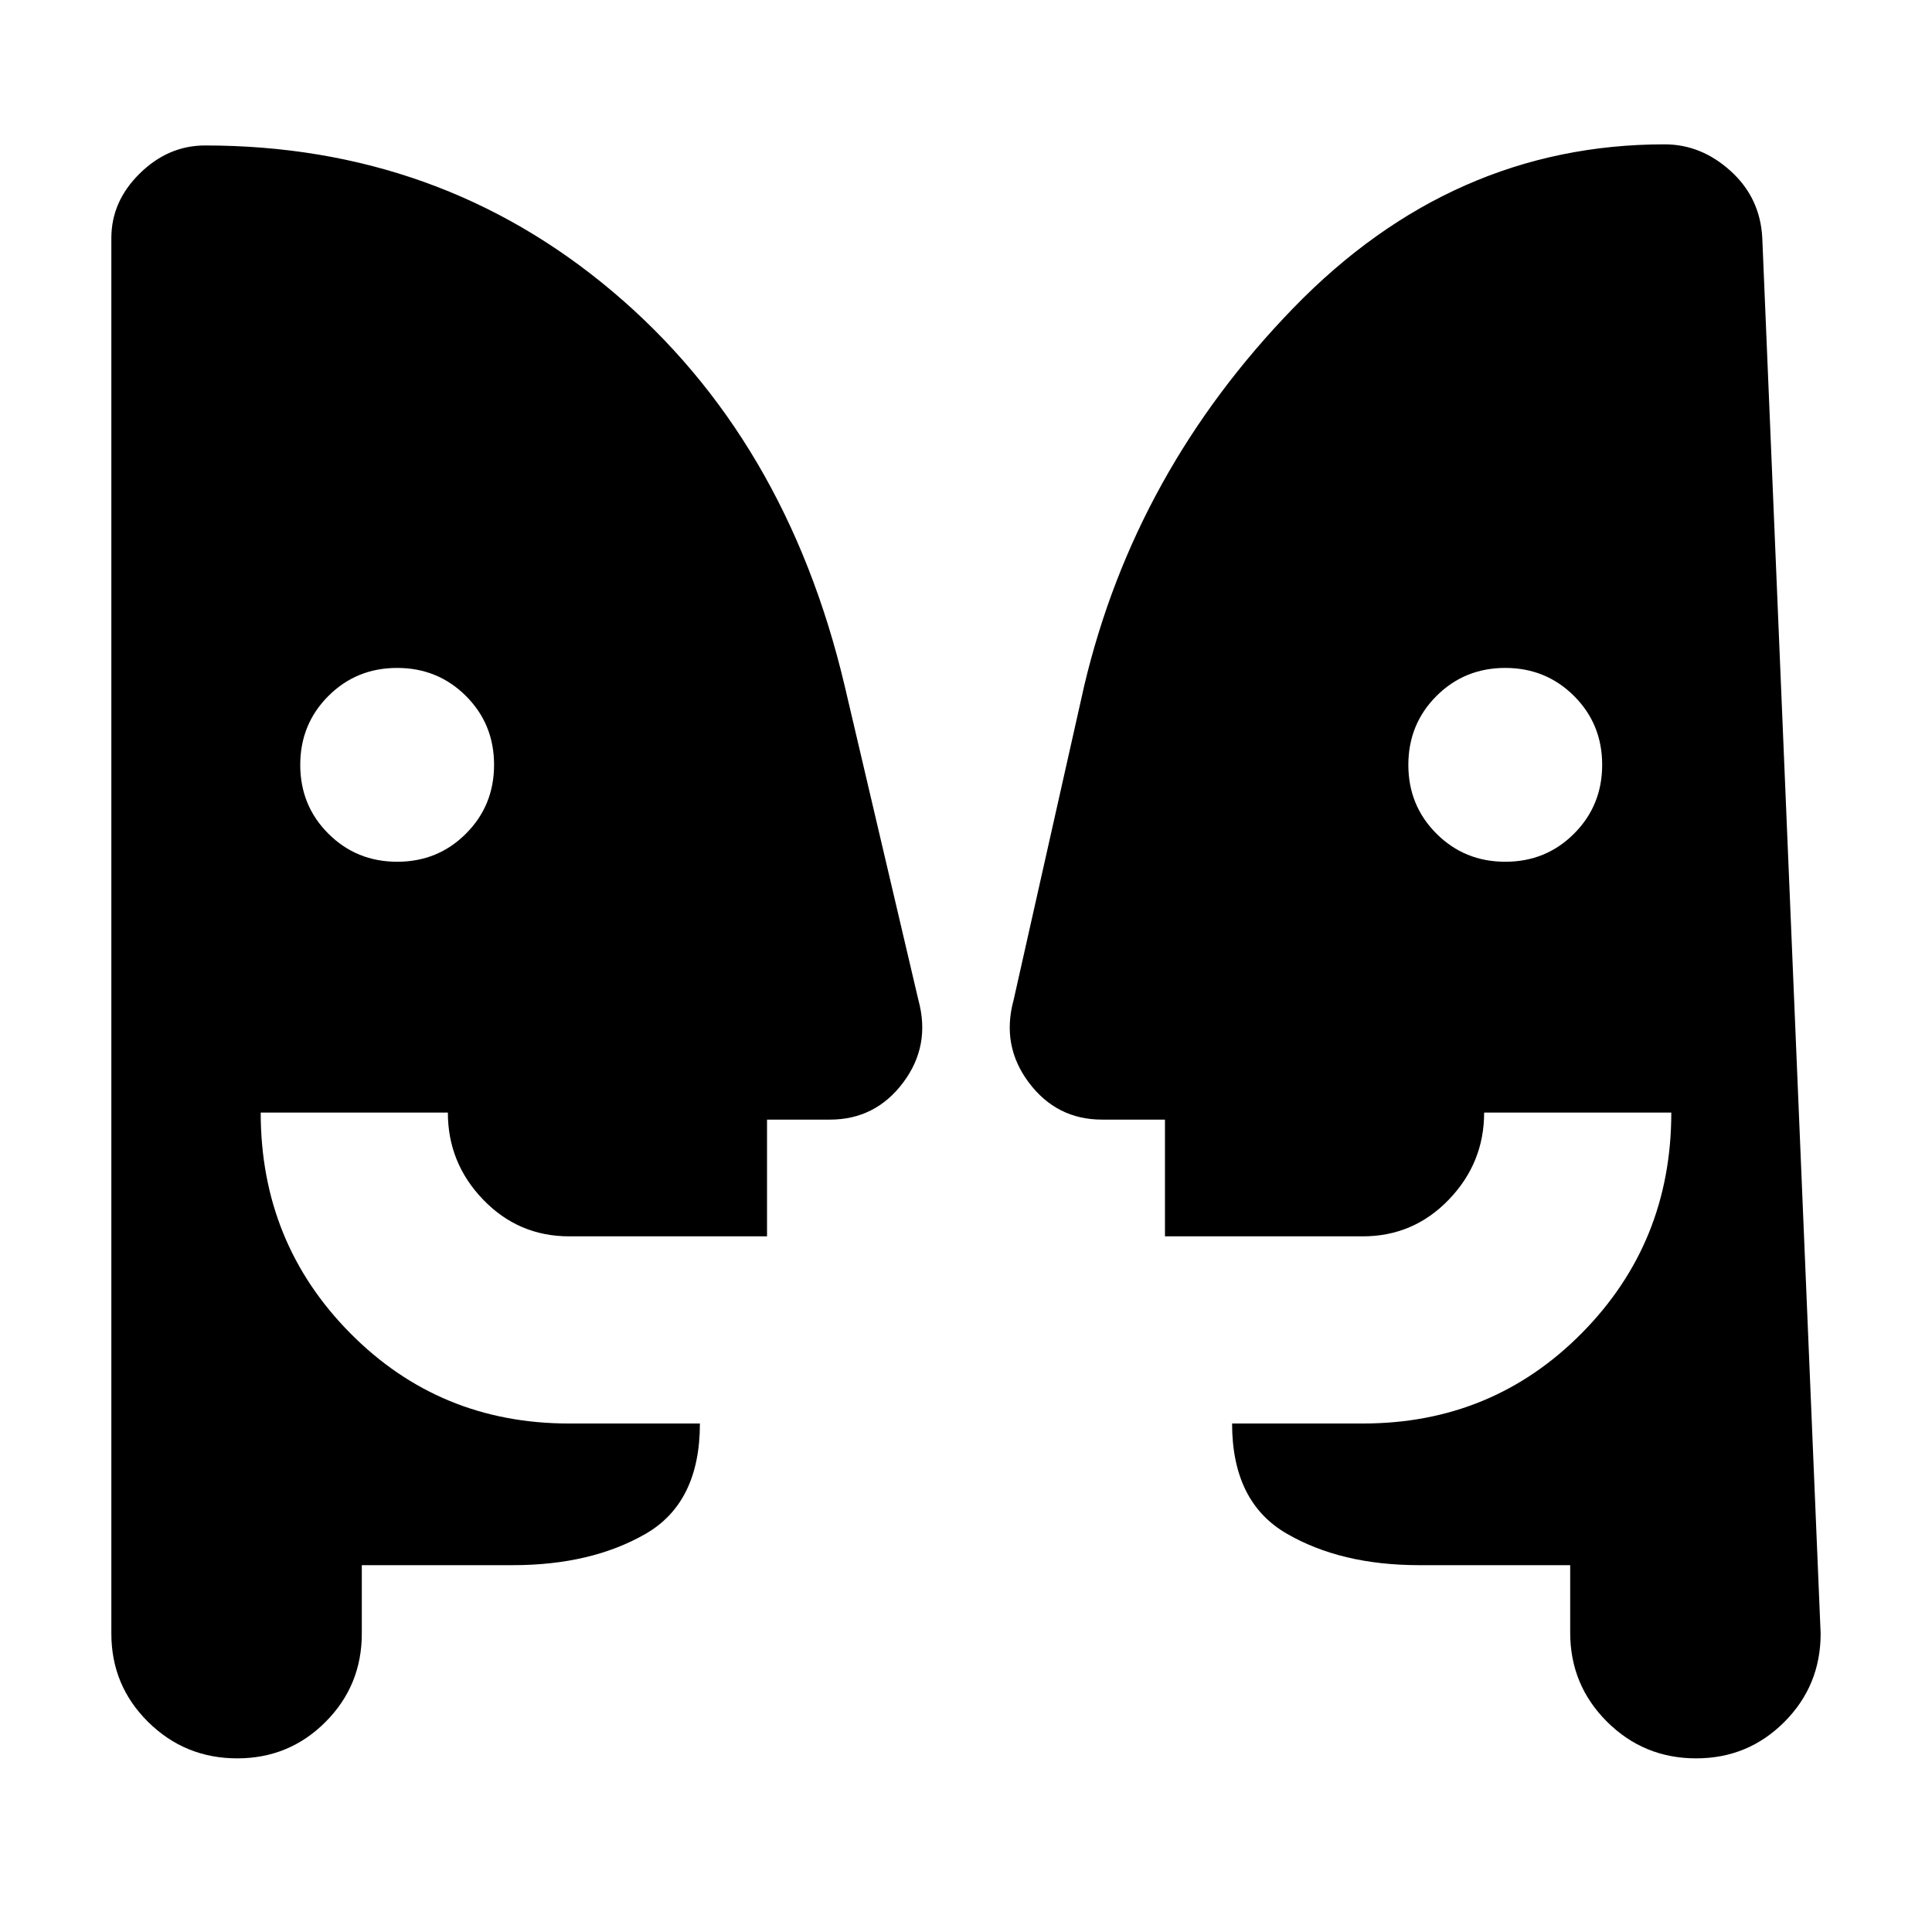 <svg xmlns="http://www.w3.org/2000/svg" height="20" viewBox="0 -960 960 960" width="20"><path d="M197.37-531.8q20.24 0 34.18-13.98 13.95-13.97 13.95-34.2 0-20.24-13.97-34.18-13.97-13.95-34.21-13.95-20.23 0-34.18 13.97t-13.95 34.21q0 20.23 13.98 34.18 13.97 13.95 34.2 13.95Zm550.61 0q20.24 0 34.18-13.98 13.95-13.97 13.95-34.2 0-20.24-13.97-34.18-13.97-13.95-34.21-13.95-20.23 0-34.18 13.97t-13.95 34.21q0 20.23 13.98 34.18 13.97 13.95 34.2 13.95Zm32.24 349.52h-75q-38.94 0-65.97-15.73-27.03-15.72-27.03-54.66h65.06q64.3 0 108.74-44.94t44.44-109.56h-93q0 25.04-17.56 43.27-17.57 18.23-42.73 18.23h-98.3v-58h-31.28q-22.5 0-36.32-18.35-13.81-18.35-7.62-41.05l35.09-156.17q25.2-106.57 104.02-187.81 78.83-81.23 184.35-81.23 18.26 0 32.91 13.32 14.65 13.33 15.65 33.24l29 693.46q0 25.82-18.04 43.9-18.05 18.08-43.83 18.08-26 0-44.29-18.22-18.29-18.23-18.29-44.26v-33.52Zm-600.44 0v34.02q0 25.82-18.05 43.9-18.04 18.08-43.83 18.08-25.99 0-44.28-18.08-18.29-18.08-18.29-43.9v-693.46q0-18.23 14.15-32.12 14.15-13.88 32.41-13.88 116.52 0 202.6 72.67 86.08 72.66 115.21 195.81l36.65 156.17q6.19 22.7-7.62 41.05-13.82 18.35-36.32 18.35h-31.28v58h-98.3q-25.16 0-42.73-18.21-17.56-18.21-17.56-43.29h-93q0 64.65 44.44 109.57 44.44 44.93 108.74 44.93h65.06q0 39.3-27.03 54.85-27.03 15.54-65.97 15.54h-75Z"/></svg>